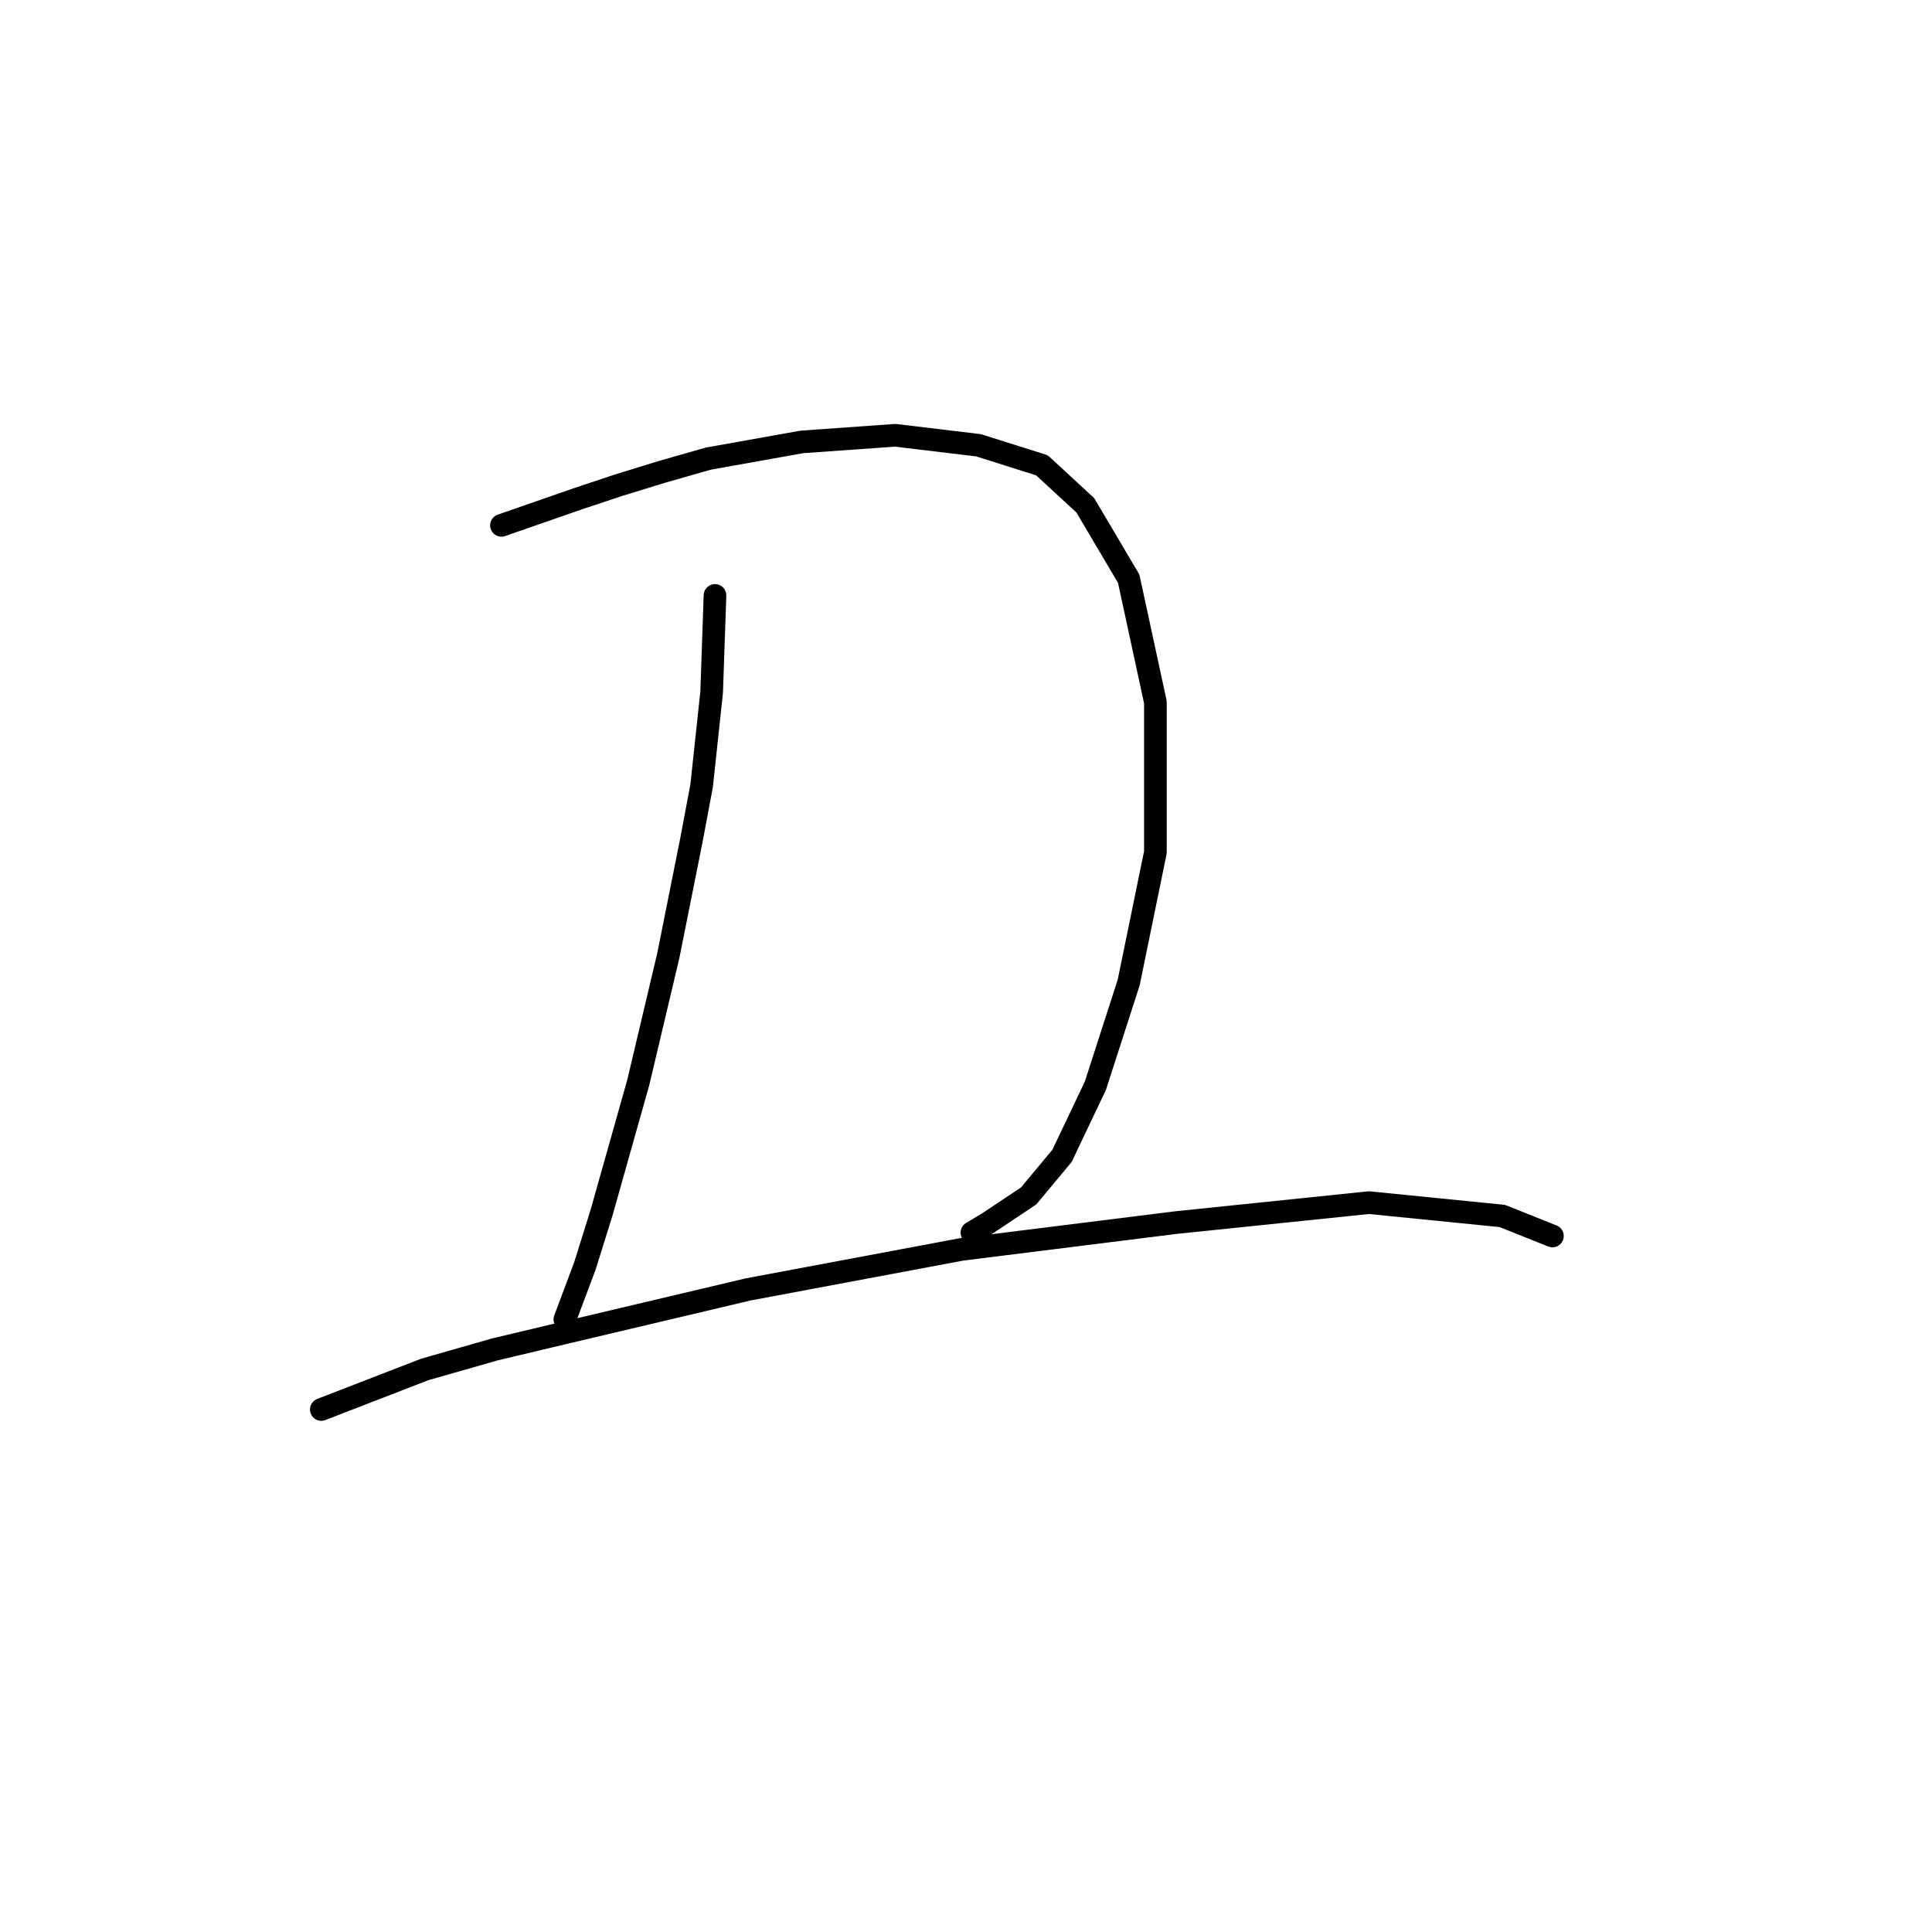 <?xml version="1.0" standalone="no"?>
    <svg width="256" height="256" xmlns="http://www.w3.org/2000/svg" version="1.1">
    <polyline stroke="black" stroke-width="3" stroke-linecap="round" fill="transparent" stroke-linejoin="round" points="66.446 69.612 76.614 66.075 81.919 64.307 87.667 62.538 93.856 60.77 106.234 58.56 118.613 57.675 129.665 59.002 138.064 61.654 143.811 66.959 149.559 76.685 153.095 93.042 153.095 112.936 149.559 130.178 145.138 143.882 140.717 153.166 136.296 158.471 130.991 162.008 128.781 163.334 128.781 163.334 " />
        <polyline stroke="black" stroke-width="3" stroke-linecap="round" fill="transparent" stroke-linejoin="round" points="94.74 78.896 94.298 91.716 92.972 104.094 91.645 111.168 88.551 126.641 84.572 143.44 79.709 160.682 77.499 167.755 74.846 174.828 74.846 174.828 " />
        <polyline stroke="black" stroke-width="3" stroke-linecap="round" fill="transparent" stroke-linejoin="round" points="42.574 186.765 56.278 181.46 65.562 178.807 74.846 176.597 99.161 170.849 127.454 165.544 155.748 162.008 181.389 159.355 199.072 161.124 205.704 163.776 205.704 163.776 " />
        </svg>